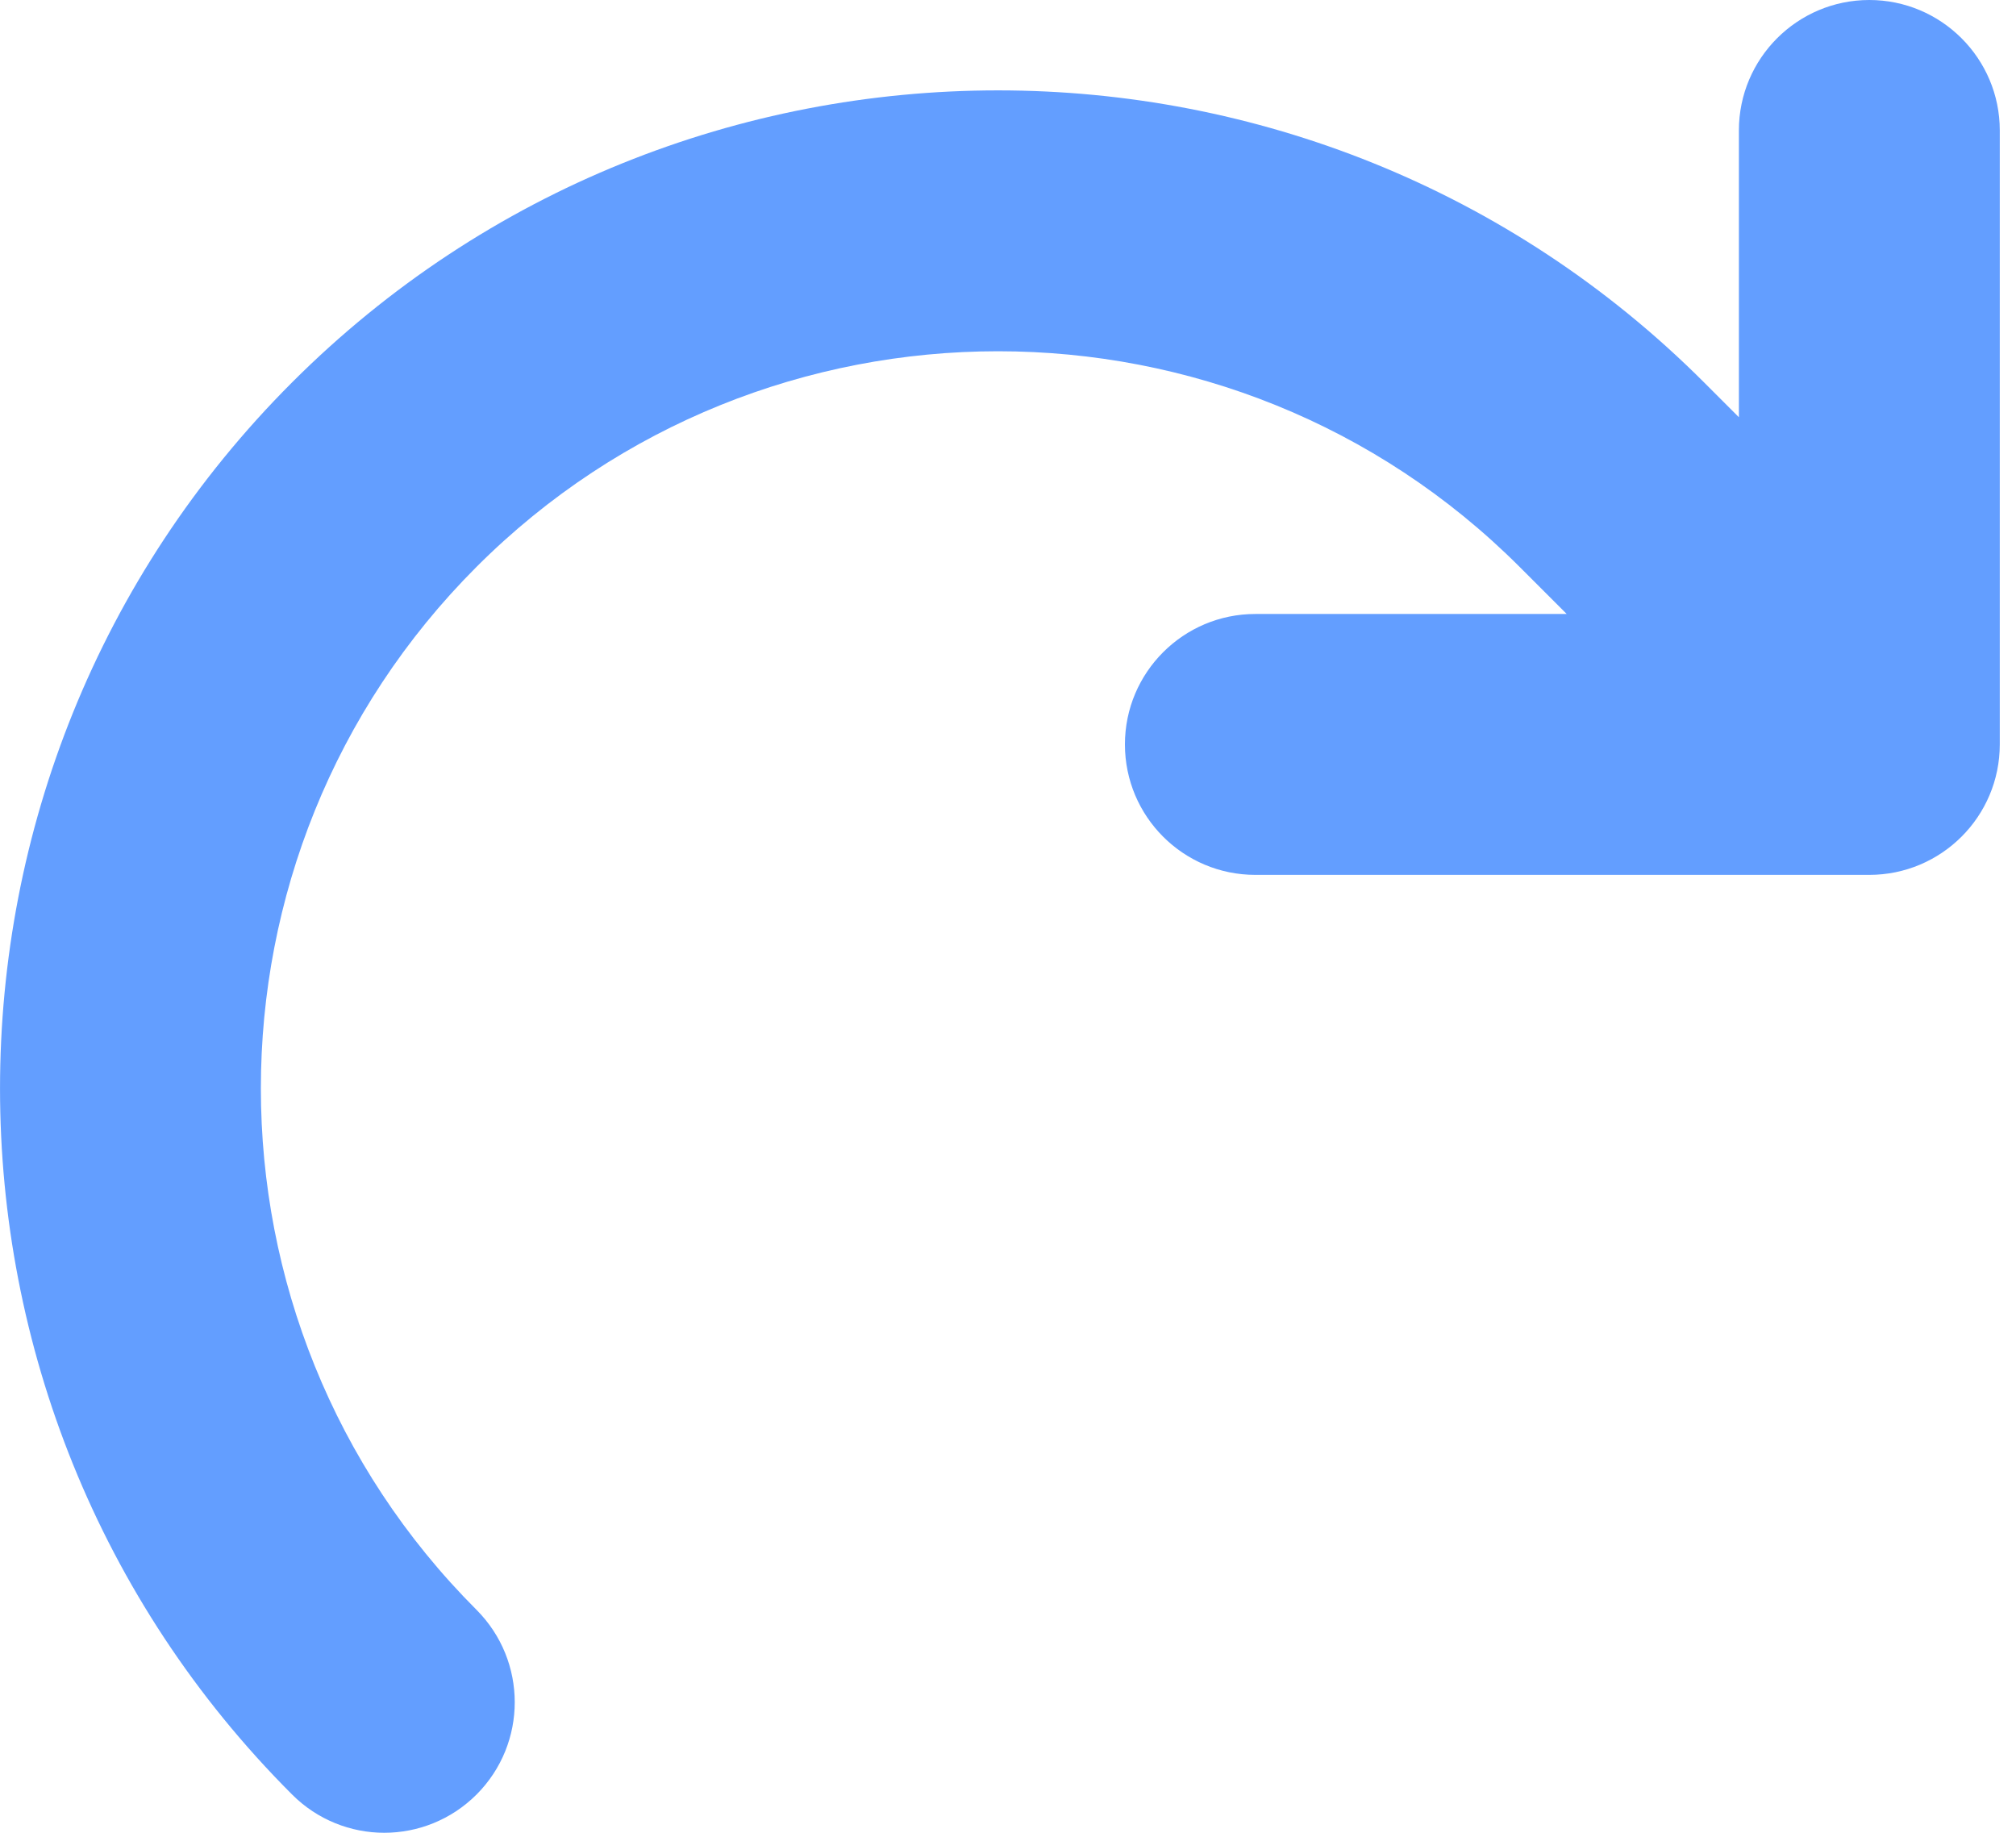 <svg width="22" height="20" viewBox="0 0 22 20" fill="none" xmlns="http://www.w3.org/2000/svg">
    <path d="M3.187 19.582C3.464 19.86 3.83 20 4.193 20C4.558 20 4.923 19.86 5.201 19.582C5.756 19.025 5.756 18.126 5.201 17.568C2.062 14.429 2.062 9.324 5.201 6.185C8.337 3.049 13.445 3.049 16.582 6.185L17.097 6.7H13.699C12.914 6.7 12.276 7.338 12.276 8.123C12.276 8.911 12.914 9.547 13.699 9.547H20.399C21.184 9.547 21.823 8.911 21.823 8.123V1.423C21.823 0.638 21.184 0 20.399 0C19.614 0 18.976 0.638 18.976 1.423V4.553L18.596 4.173C14.347 -0.076 7.436 -0.076 3.187 4.173C-1.062 8.422 -1.062 15.333 3.187 19.582Z" fill="#639EFF"/>
</svg>
